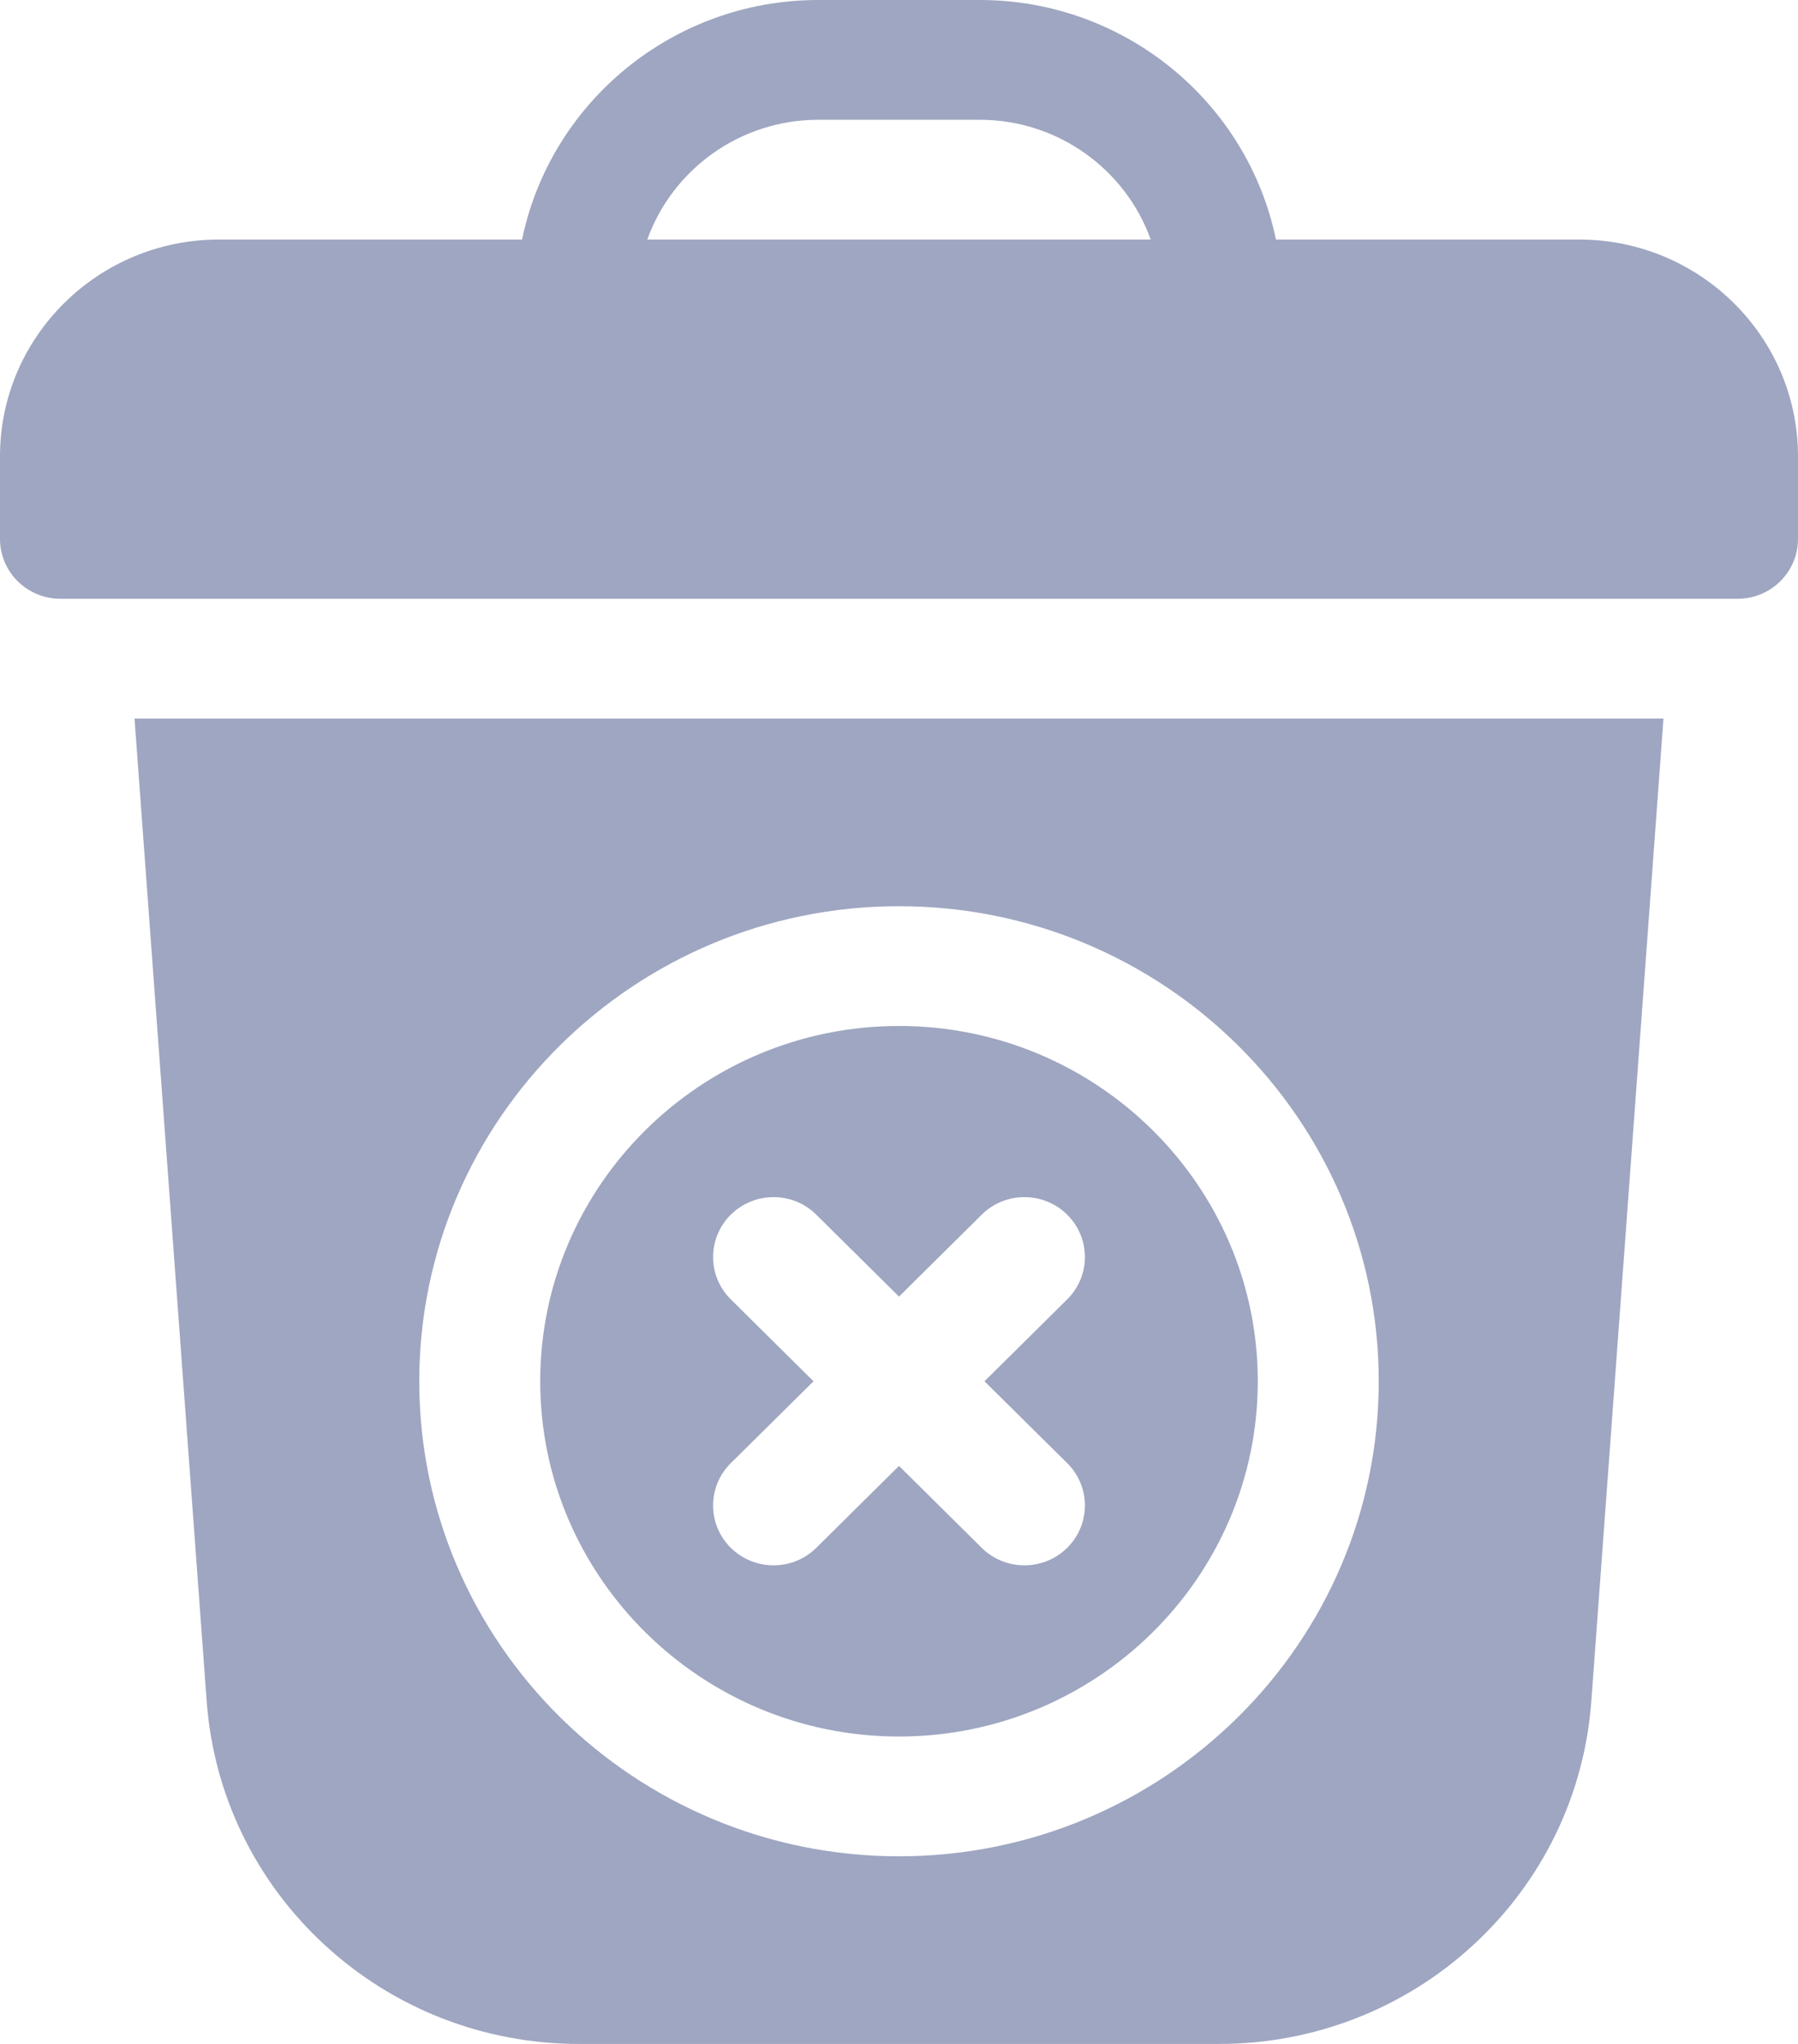 <?xml version="1.0" encoding="UTF-8"?>
<svg width="22px" height="25px" viewBox="0 0 22 25" version="1.1" xmlns="http://www.w3.org/2000/svg" xmlns:xlink="http://www.w3.org/1999/xlink">
    <title>Combined Shape</title>
    <g id="Design-system-" stroke="none" stroke-width="1" fill="none" fill-rule="evenodd">
        <path d="M20.354,8.789 L19.47,20.822 C19.383,21.962 18.868,23.018 18.021,23.795 C17.175,24.572 16.072,25 14.918,25 L14.918,25 L7.082,25 C5.928,25 4.825,24.572 3.979,23.795 C3.132,23.018 2.617,21.962 2.53,20.822 L2.53,20.822 L1.646,8.789 L20.354,8.789 Z M11,11.084 C7.763,11.084 5.13,13.69 5.13,16.895 C5.13,20.099 7.763,22.705 11,22.705 C14.237,22.705 16.87,20.099 16.87,16.895 C16.87,13.69 14.237,11.084 11,11.084 Z M11,12.549 C13.421,12.549 15.39,14.499 15.39,16.895 C15.39,19.291 13.421,21.24 11,21.24 C8.58,21.24 6.61,19.291 6.61,16.895 C6.61,14.499 8.58,12.549 11,12.549 Z M9.988,14.857 C9.7,14.571 9.231,14.571 8.942,14.857 C8.653,15.144 8.653,15.607 8.942,15.893 L8.942,15.893 L9.954,16.895 L8.942,17.896 C8.653,18.182 8.653,18.646 8.942,18.932 C9.087,19.075 9.276,19.146 9.465,19.146 C9.655,19.146 9.844,19.075 9.988,18.932 L9.988,18.932 L11,17.93 L12.012,18.932 C12.156,19.075 12.345,19.146 12.535,19.146 C12.724,19.146 12.913,19.075 13.058,18.932 C13.347,18.646 13.347,18.182 13.058,17.896 L13.058,17.896 L12.046,16.895 L13.058,15.893 C13.347,15.607 13.347,15.144 13.058,14.857 C12.769,14.571 12.3,14.571 12.012,14.857 L12.012,14.857 L11,15.859 Z M11.987,0 C13.773,0 15.268,1.26 15.612,2.93 L15.612,2.93 L19.322,2.93 C20.798,2.93 22,4.119 22,5.581 L22,5.581 L22,6.592 C22,6.996 21.669,7.324 21.26,7.324 L21.26,7.324 L0.74,7.324 C0.331,7.324 0,6.996 0,6.592 L0,6.592 L0,5.581 C0,4.119 1.202,2.93 2.678,2.93 L2.678,2.93 L6.388,2.93 C6.732,1.26 8.227,0 10.013,0 L10.013,0 Z M11.987,1.465 L10.013,1.465 C9.049,1.465 8.226,2.077 7.92,2.93 L7.92,2.93 L14.08,2.93 C13.774,2.077 12.951,1.465 11.987,1.465 L11.987,1.465 Z" id="Combined-Shape" fill="#9EA6C1" fill-rule="nonzero"></path>
    </g>
</svg>